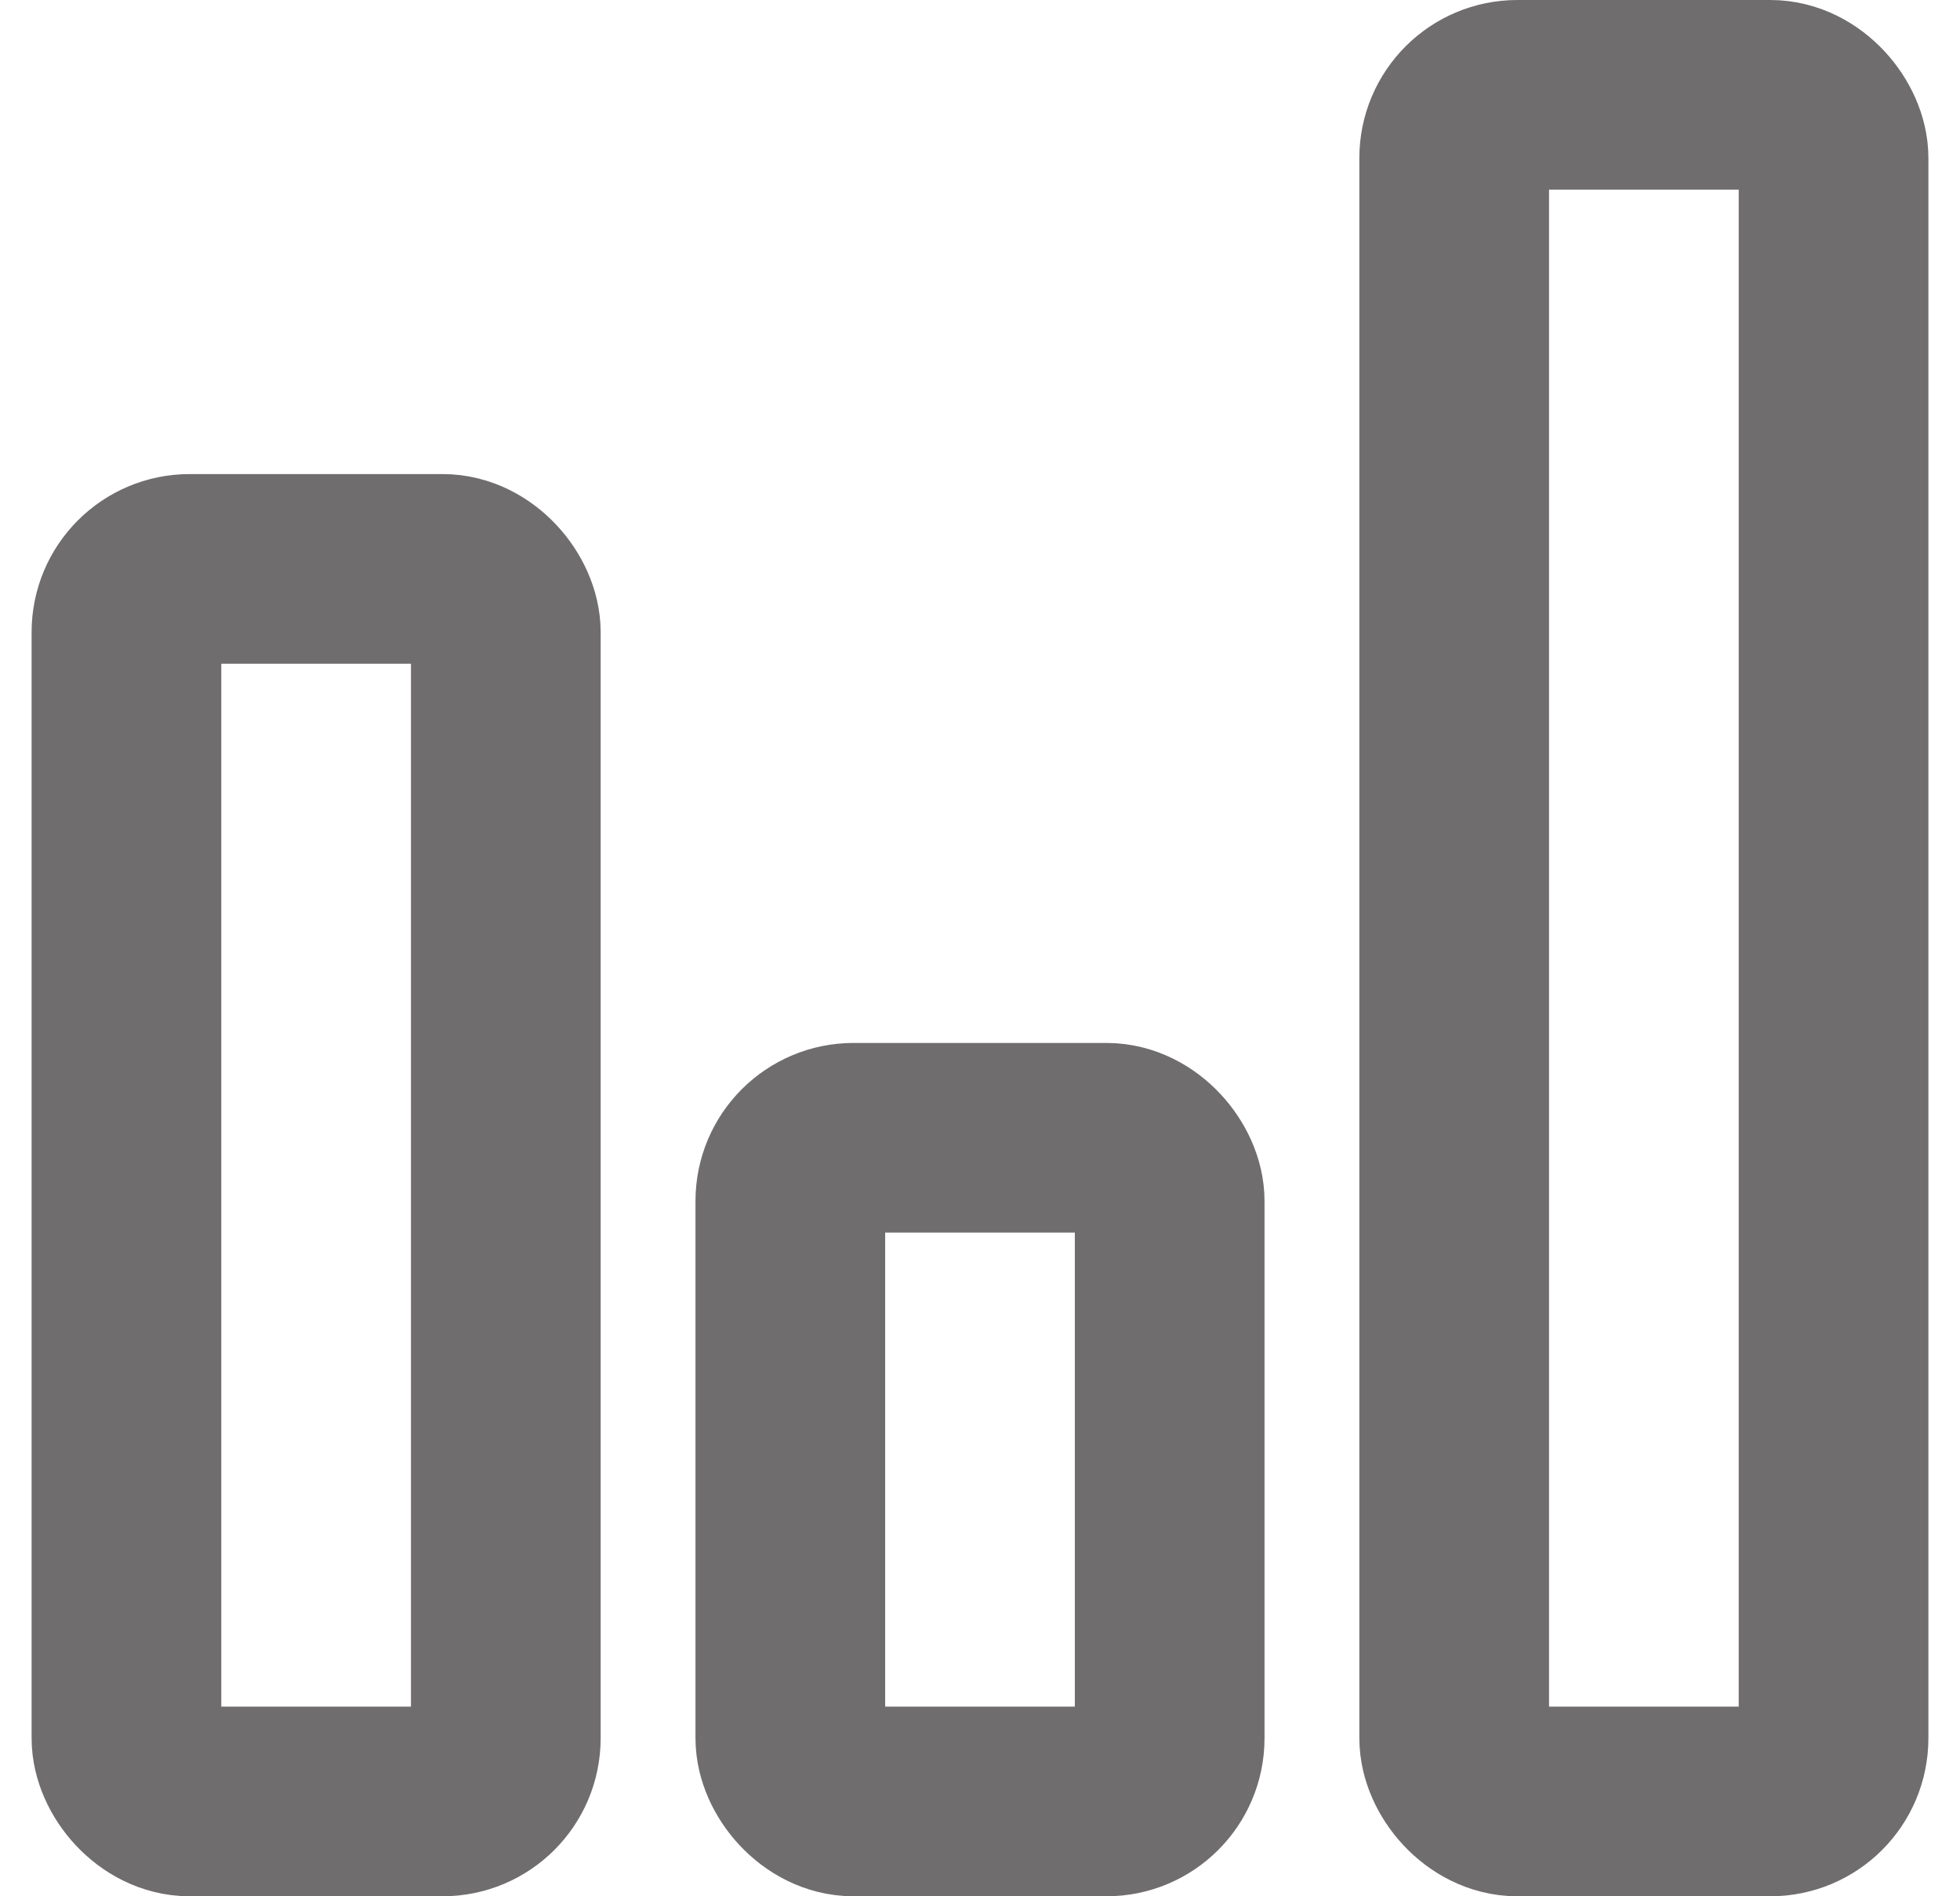 <svg width="31" height="30" viewBox="0 0 31 30" fill="none" xmlns="http://www.w3.org/2000/svg">
<rect x="2" y="9" width="6" height="19.5" rx="1" stroke="#6F6D6D" stroke-width="3" stroke-linejoin="round"/>
<rect x="12.5" y="18" width="6" height="10.5" rx="1" stroke="#6F6D6D" stroke-width="3" stroke-linejoin="round"/>
<rect x="23" y="1.5" width="6" height="27" rx="1" stroke="#6F6D6D" stroke-width="3" stroke-linejoin="round"/>
</svg>
